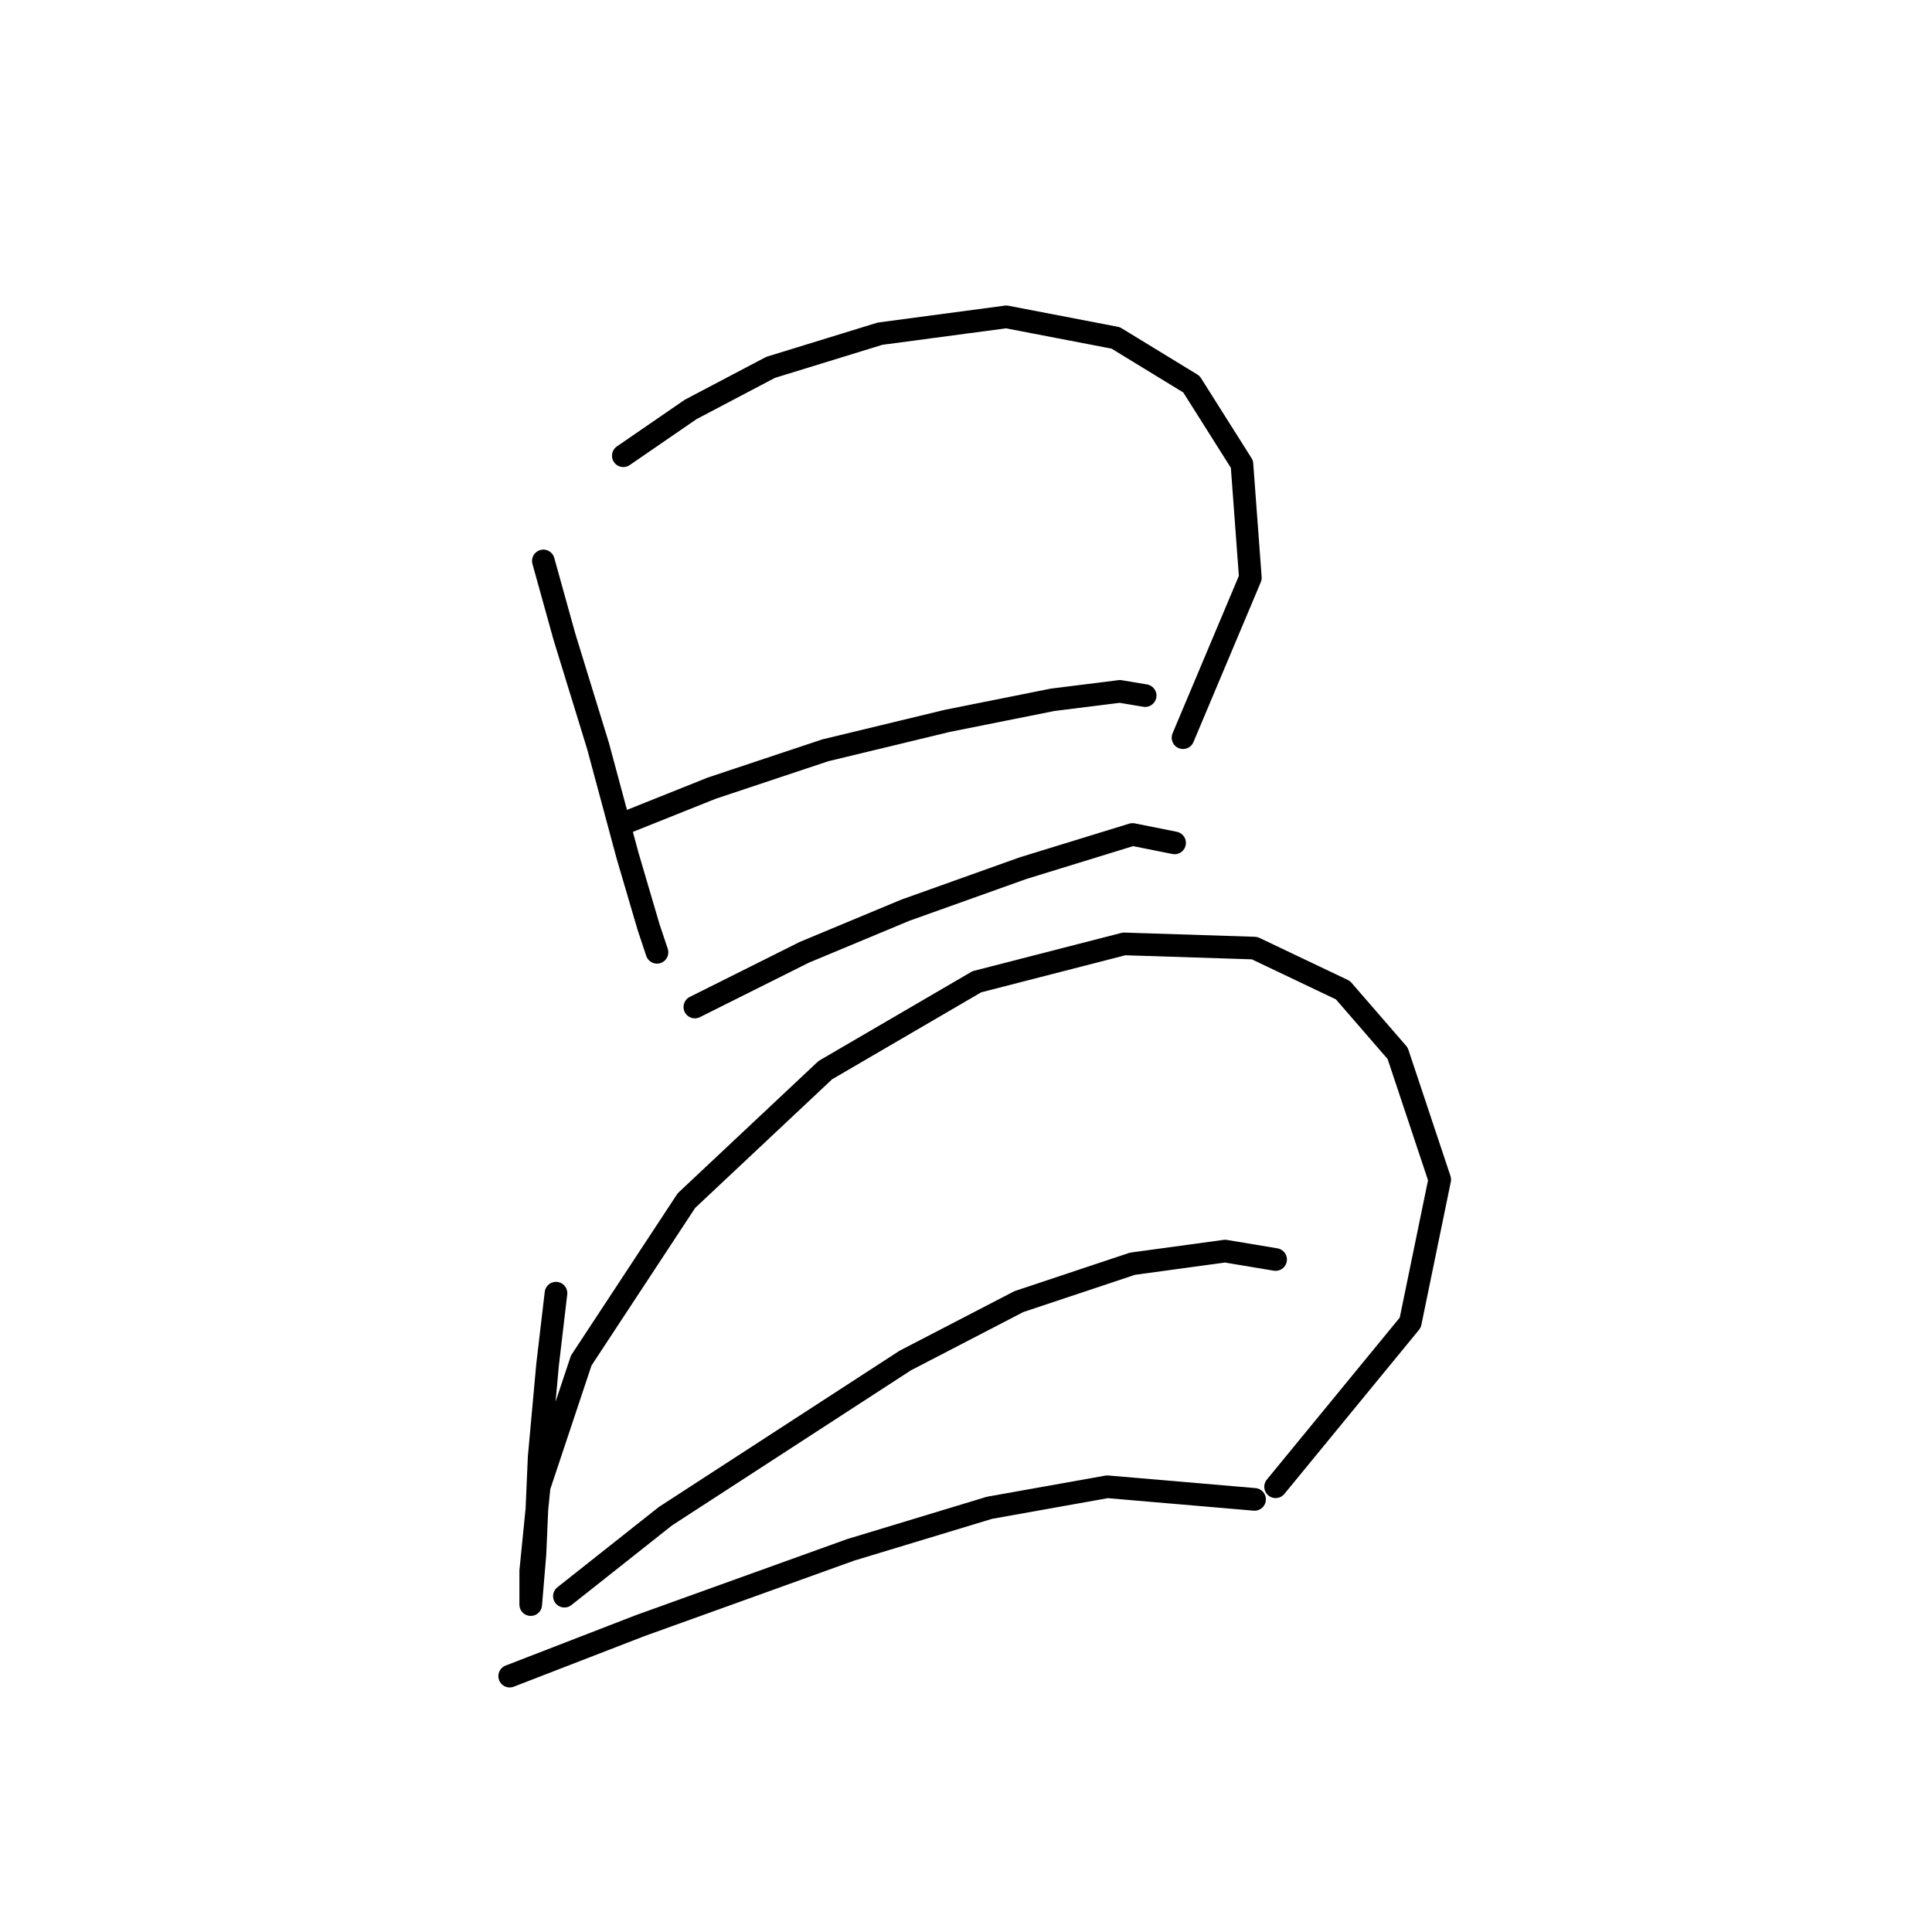 <?xml version="1.0" standalone="no"?>
    <svg width="256" height="256" xmlns="http://www.w3.org/2000/svg" version="1.1">
    <polyline stroke="black" stroke-width="3" stroke-linecap="round" fill="transparent" stroke-linejoin="round" points="71.998 74.327 74.786 84.364 79.247 98.862 83.15 113.36 85.939 122.84 87.054 126.186 87.054 126.186 " />
        <polyline stroke="black" stroke-width="3" stroke-linecap="round" fill="transparent" stroke-linejoin="round" points="82.593 60.387 91.515 54.253 102.11 48.677 116.608 44.216 133.336 41.985 147.834 44.773 157.872 50.907 164.563 61.502 165.678 76.558 156.756 97.747 156.756 97.747 " />
        <polyline stroke="black" stroke-width="3" stroke-linecap="round" fill="transparent" stroke-linejoin="round" points="83.15 108.9 94.303 104.439 109.359 99.42 125.53 95.517 139.47 92.729 148.392 91.613 151.738 92.171 151.738 92.171 " />
        <polyline stroke="black" stroke-width="3" stroke-linecap="round" fill="transparent" stroke-linejoin="round" points="92.072 133.435 106.57 126.186 119.953 120.61 135.567 115.033 150.065 110.572 155.641 111.688 155.641 111.688 " />
        <polyline stroke="black" stroke-width="3" stroke-linecap="round" fill="transparent" stroke-linejoin="round" points="73.671 171.353 72.556 180.833 71.44 193.1 70.883 205.925 70.325 212.617 70.325 212.617 70.325 208.156 71.44 197.004 77.017 180.275 90.957 159.085 109.359 141.799 129.433 130.089 148.95 125.071 166.236 125.628 177.946 131.204 185.195 139.569 190.771 156.297 186.868 175.256 169.024 197.004 169.024 197.004 " />
        <polyline stroke="black" stroke-width="3" stroke-linecap="round" fill="transparent" stroke-linejoin="round" points="74.786 211.502 88.169 200.907 119.953 180.275 135.009 172.468 150.065 167.45 162.333 165.777 169.024 166.892 169.024 166.892 " />
        <polyline stroke="black" stroke-width="3" stroke-linecap="round" fill="transparent" stroke-linejoin="round" points="67.537 222.096 84.823 215.405 112.704 205.368 131.106 199.792 146.719 197.004 166.236 198.676 166.236 198.676 " />
        </svg>